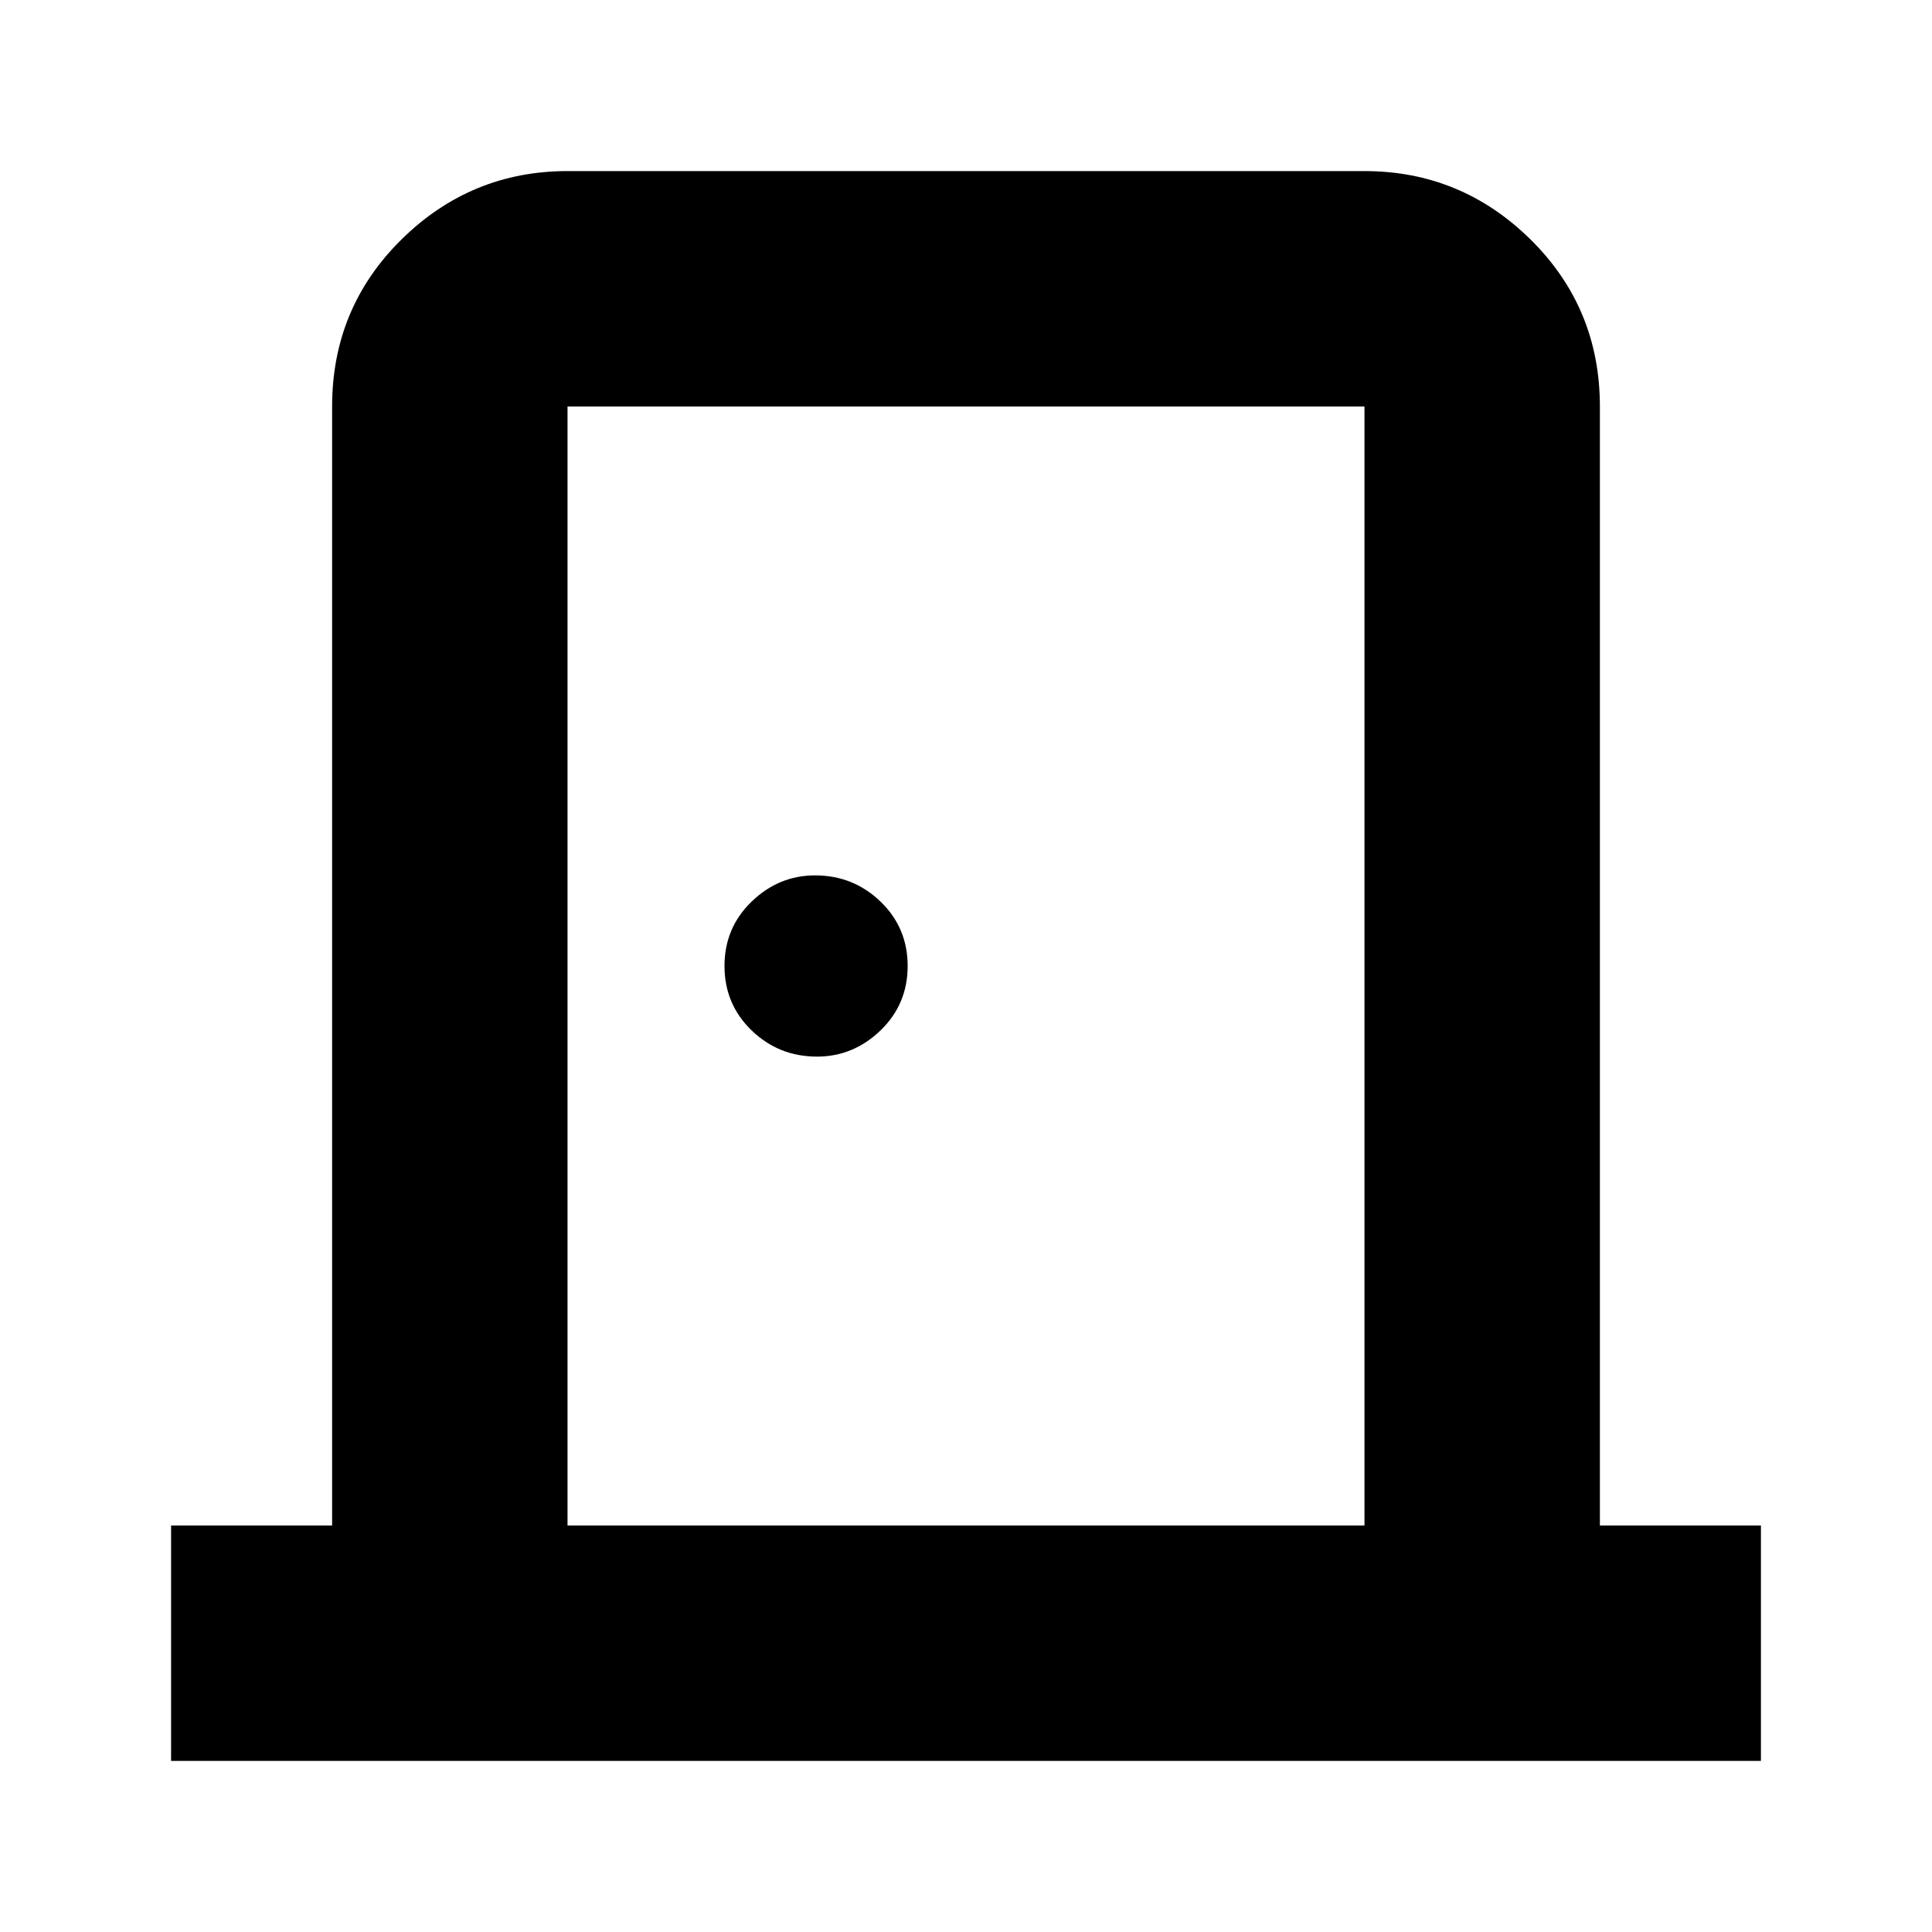 <svg xmlns="http://www.w3.org/2000/svg" height="20" width="20"><path d="M1.771 18.229V15.792H3.438V4.208Q3.438 3.188 4.156 2.479Q4.875 1.771 5.875 1.771H14.125Q15.125 1.771 15.844 2.479Q16.562 3.188 16.562 4.208V15.792H18.229V18.229ZM5.875 15.792H14.125V4.208Q14.125 4.208 14.125 4.208Q14.125 4.208 14.125 4.208H5.875Q5.875 4.208 5.875 4.208Q5.875 4.208 5.875 4.208ZM8.458 10.938Q8.833 10.938 9.115 10.667Q9.396 10.396 9.396 10Q9.396 9.604 9.115 9.333Q8.833 9.062 8.438 9.062Q8.062 9.062 7.781 9.333Q7.5 9.604 7.5 10Q7.5 10.396 7.781 10.667Q8.062 10.938 8.458 10.938ZM5.875 4.208Q5.875 4.208 5.875 4.208Q5.875 4.208 5.875 4.208V15.792V4.208Q5.875 4.208 5.875 4.208Q5.875 4.208 5.875 4.208Z"/></svg>